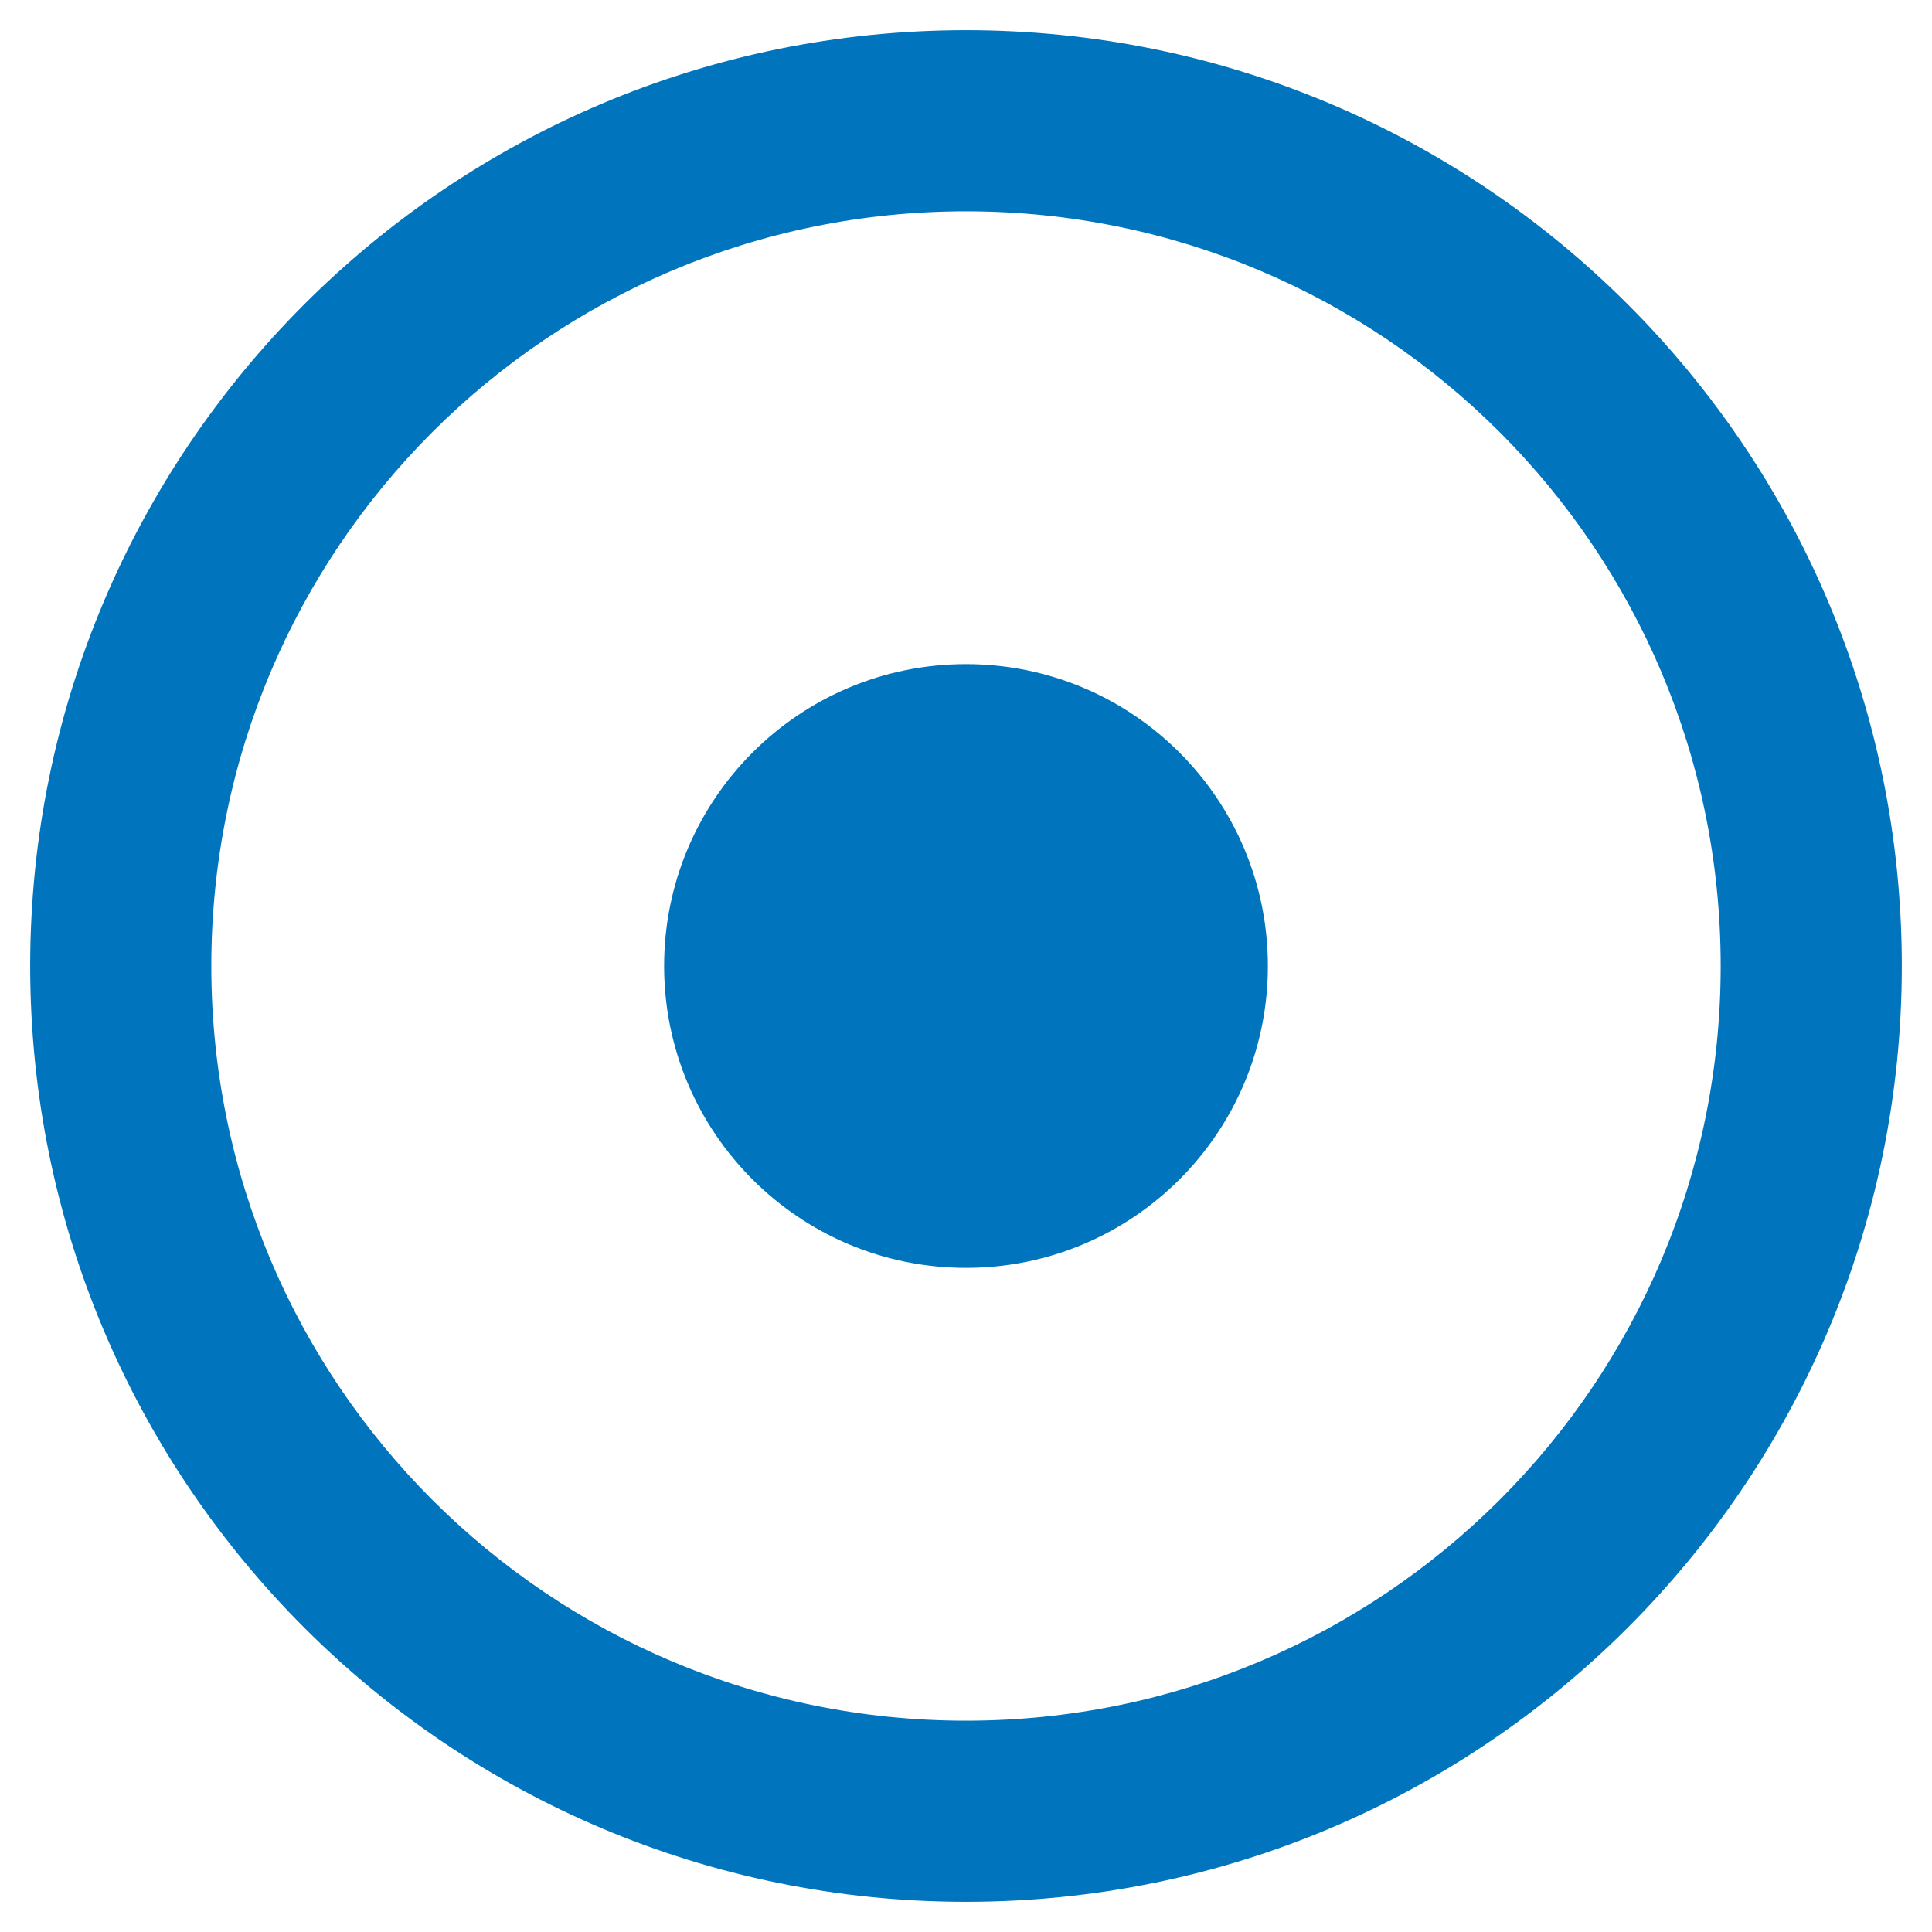 <svg width="16" height="16" viewBox="0 0 16 16" fill="none" xmlns="http://www.w3.org/2000/svg">
<g clip-path="url(#clip0_339_4525)">
<path d="M8 1.75C11.454 1.75 14.25 4.545 14.25 8C14.25 11.454 11.455 14.25 8 14.25C4.546 14.25 1.75 11.455 1.75 8C1.75 4.546 4.545 1.75 8 1.75ZM8 0.25C3.72 0.25 0.25 3.72 0.25 8C0.25 12.28 3.72 15.75 8 15.75C12.28 15.75 15.75 12.28 15.75 8C15.75 3.72 12.28 0.25 8 0.25ZM8 5.5C6.619 5.5 5.5 6.619 5.5 8C5.5 9.381 6.619 10.5 8 10.5C9.381 10.5 10.5 9.381 10.5 8C10.5 6.619 9.381 5.5 8 5.5Z" fill="#0074BD"/>
</g>
<defs>
<clipPath id="clip0_339_4525">
<rect width="16" height="16" fill="white"/>
</clipPath>
</defs>
</svg>
